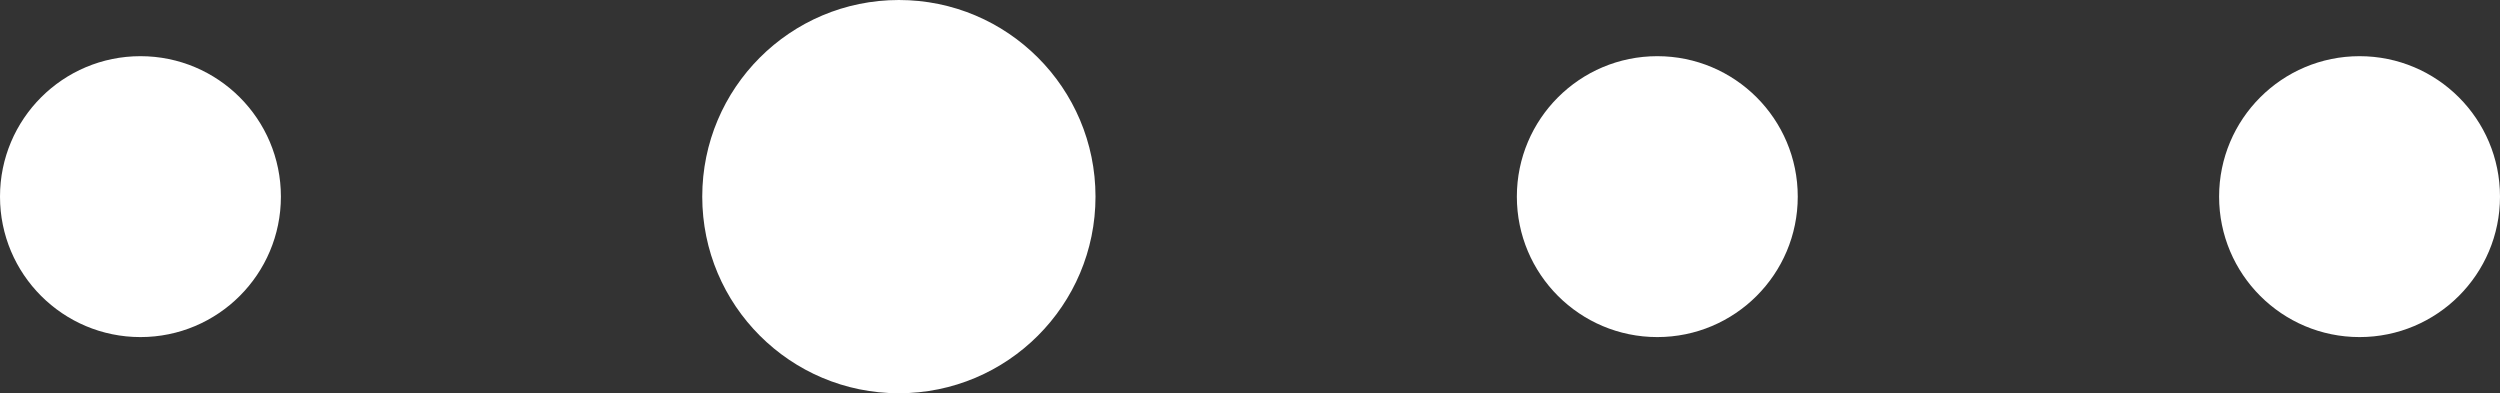 <svg width="89" height="14" viewBox="0 0 89 14" fill="none" xmlns="http://www.w3.org/2000/svg">
<rect x="0" y="0" width="89" height="14" fill="#333333" stroke="none"/>
<circle cx="5" cy="7" r="5" fill="white"/>
<circle cx="59" cy="7" r="5" fill="white"/>
<circle cx="84" cy="7" r="5" fill="white"/>
<circle cx="32" cy="7" r="7" fill="white"/>
</svg>
